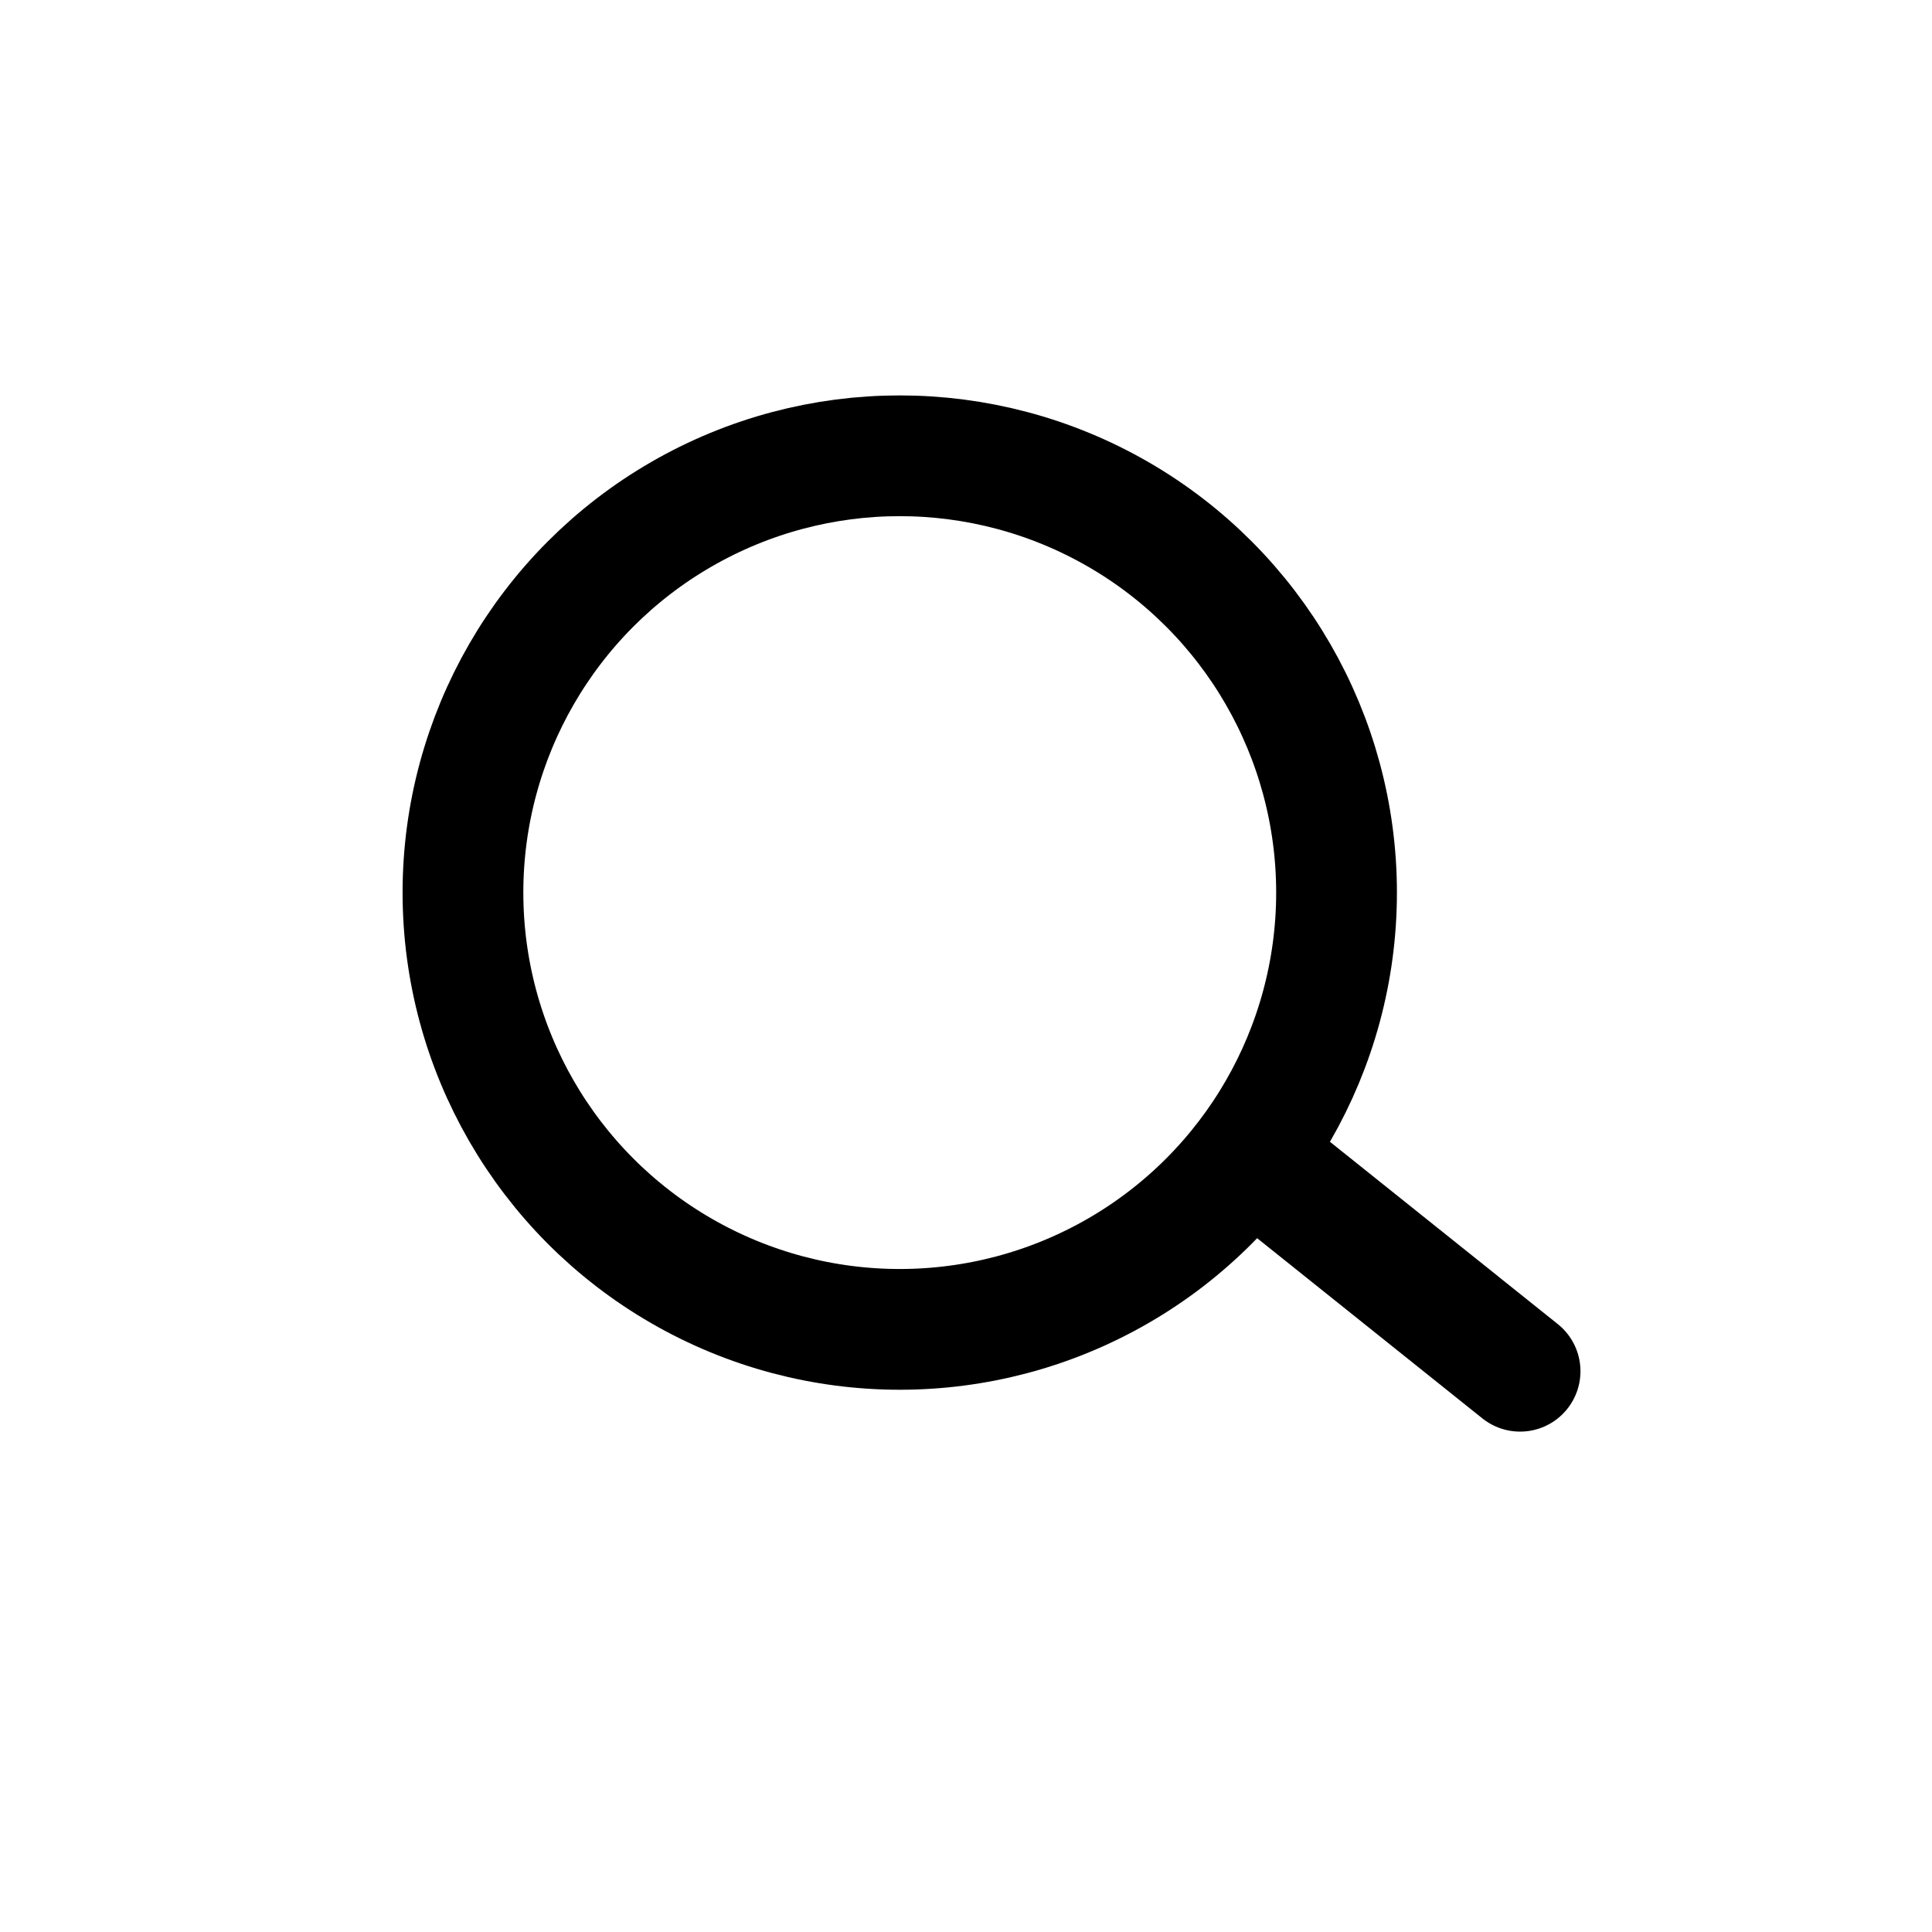 <svg width="24" height="24" viewBox="0 0 24 24" fill="none" xmlns="http://www.w3.org/2000/svg">
<circle cx="11.177" cy="11.088" r="5.426" stroke="black" stroke-width="1.5" stroke-linecap="round" stroke-linejoin="round"/>
<line x1="15.937" y1="14.677" x2="18.883" y2="17.034" stroke="black" stroke-width="1.5" stroke-linecap="round" stroke-linejoin="round"/>
</svg>

